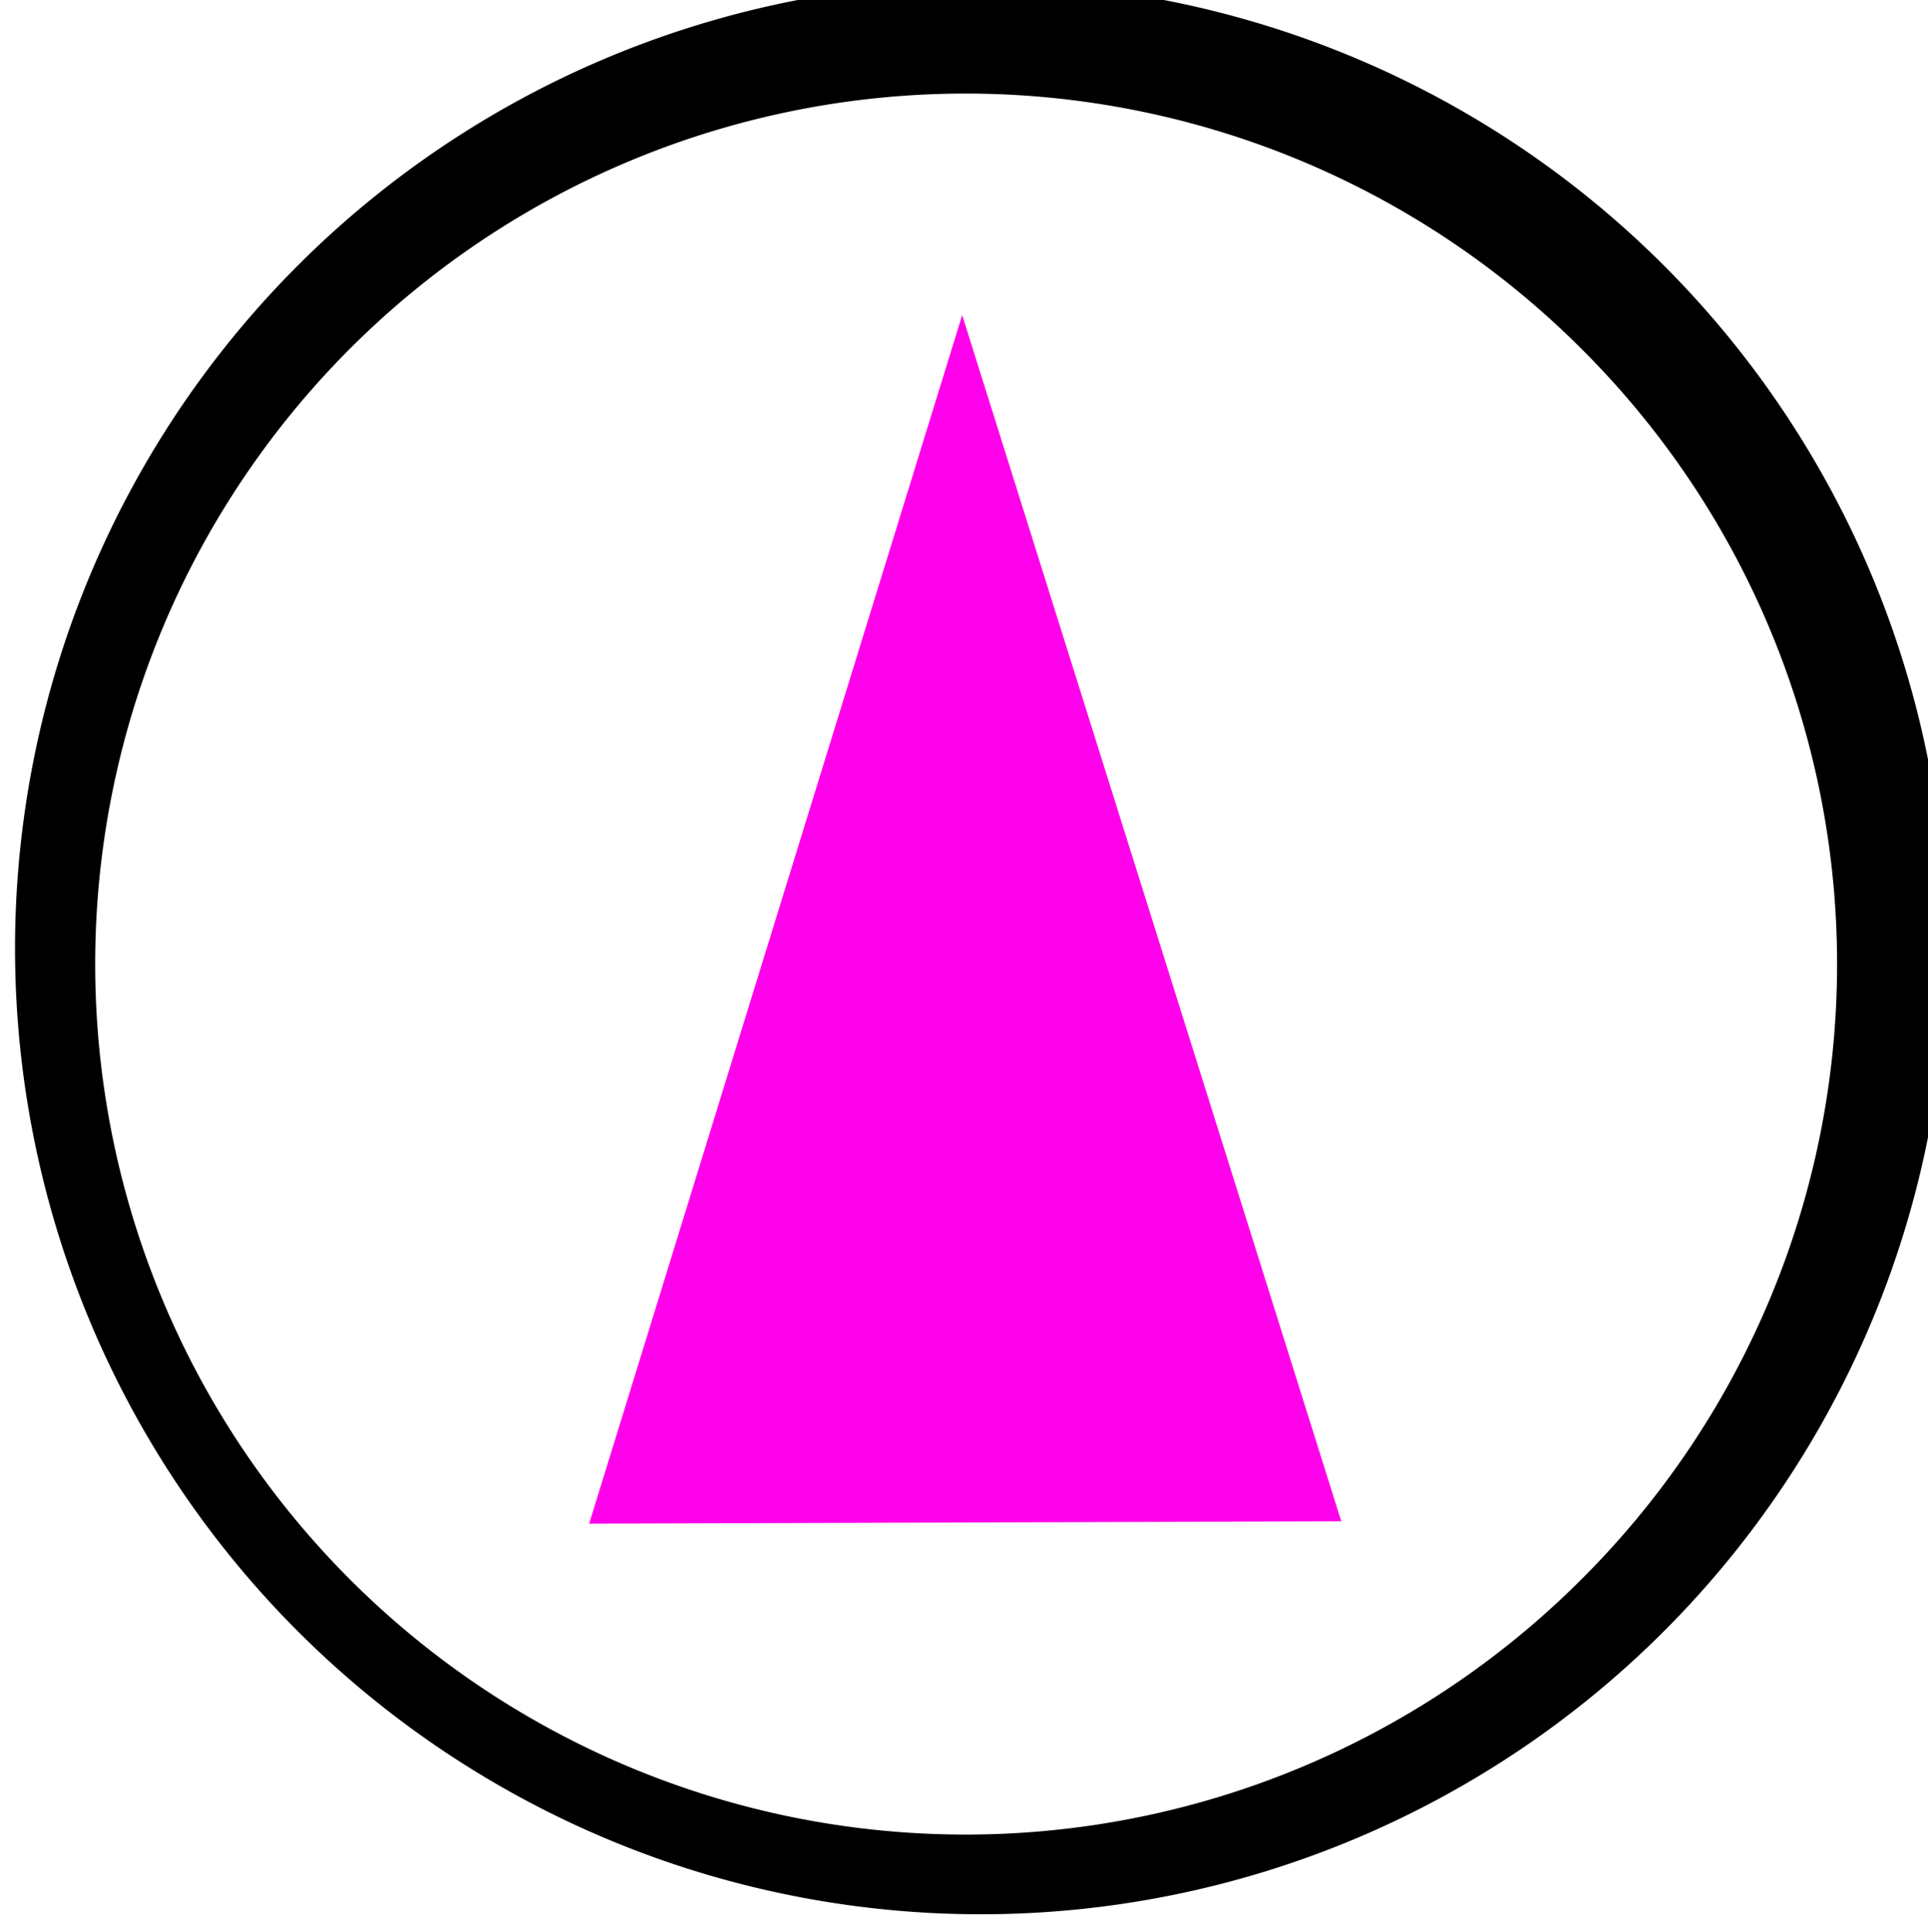 <svg xmlns="http://www.w3.org/2000/svg" viewBox="0 0 15.97 16"><defs><style>.cls-1{fill:#ff00ea;fill-rule:evenodd;}</style></defs><g id="图层_2" data-name="图层 2"><g id="图层_1-2" data-name="图层 1"><path d="M2.32,2.35a8,8,0,0,0,11.32,11.3A8,8,0,1,0,2.32,2.35ZM13.09,13.09a7.21,7.21,0,1,1,0-10.21A7.19,7.19,0,0,1,13.09,13.09Z"/><polygon class="cls-1" points="7.97 2.61 4.88 12.62 7.99 12.61 11.11 12.6 7.97 2.61"/></g></g></svg>